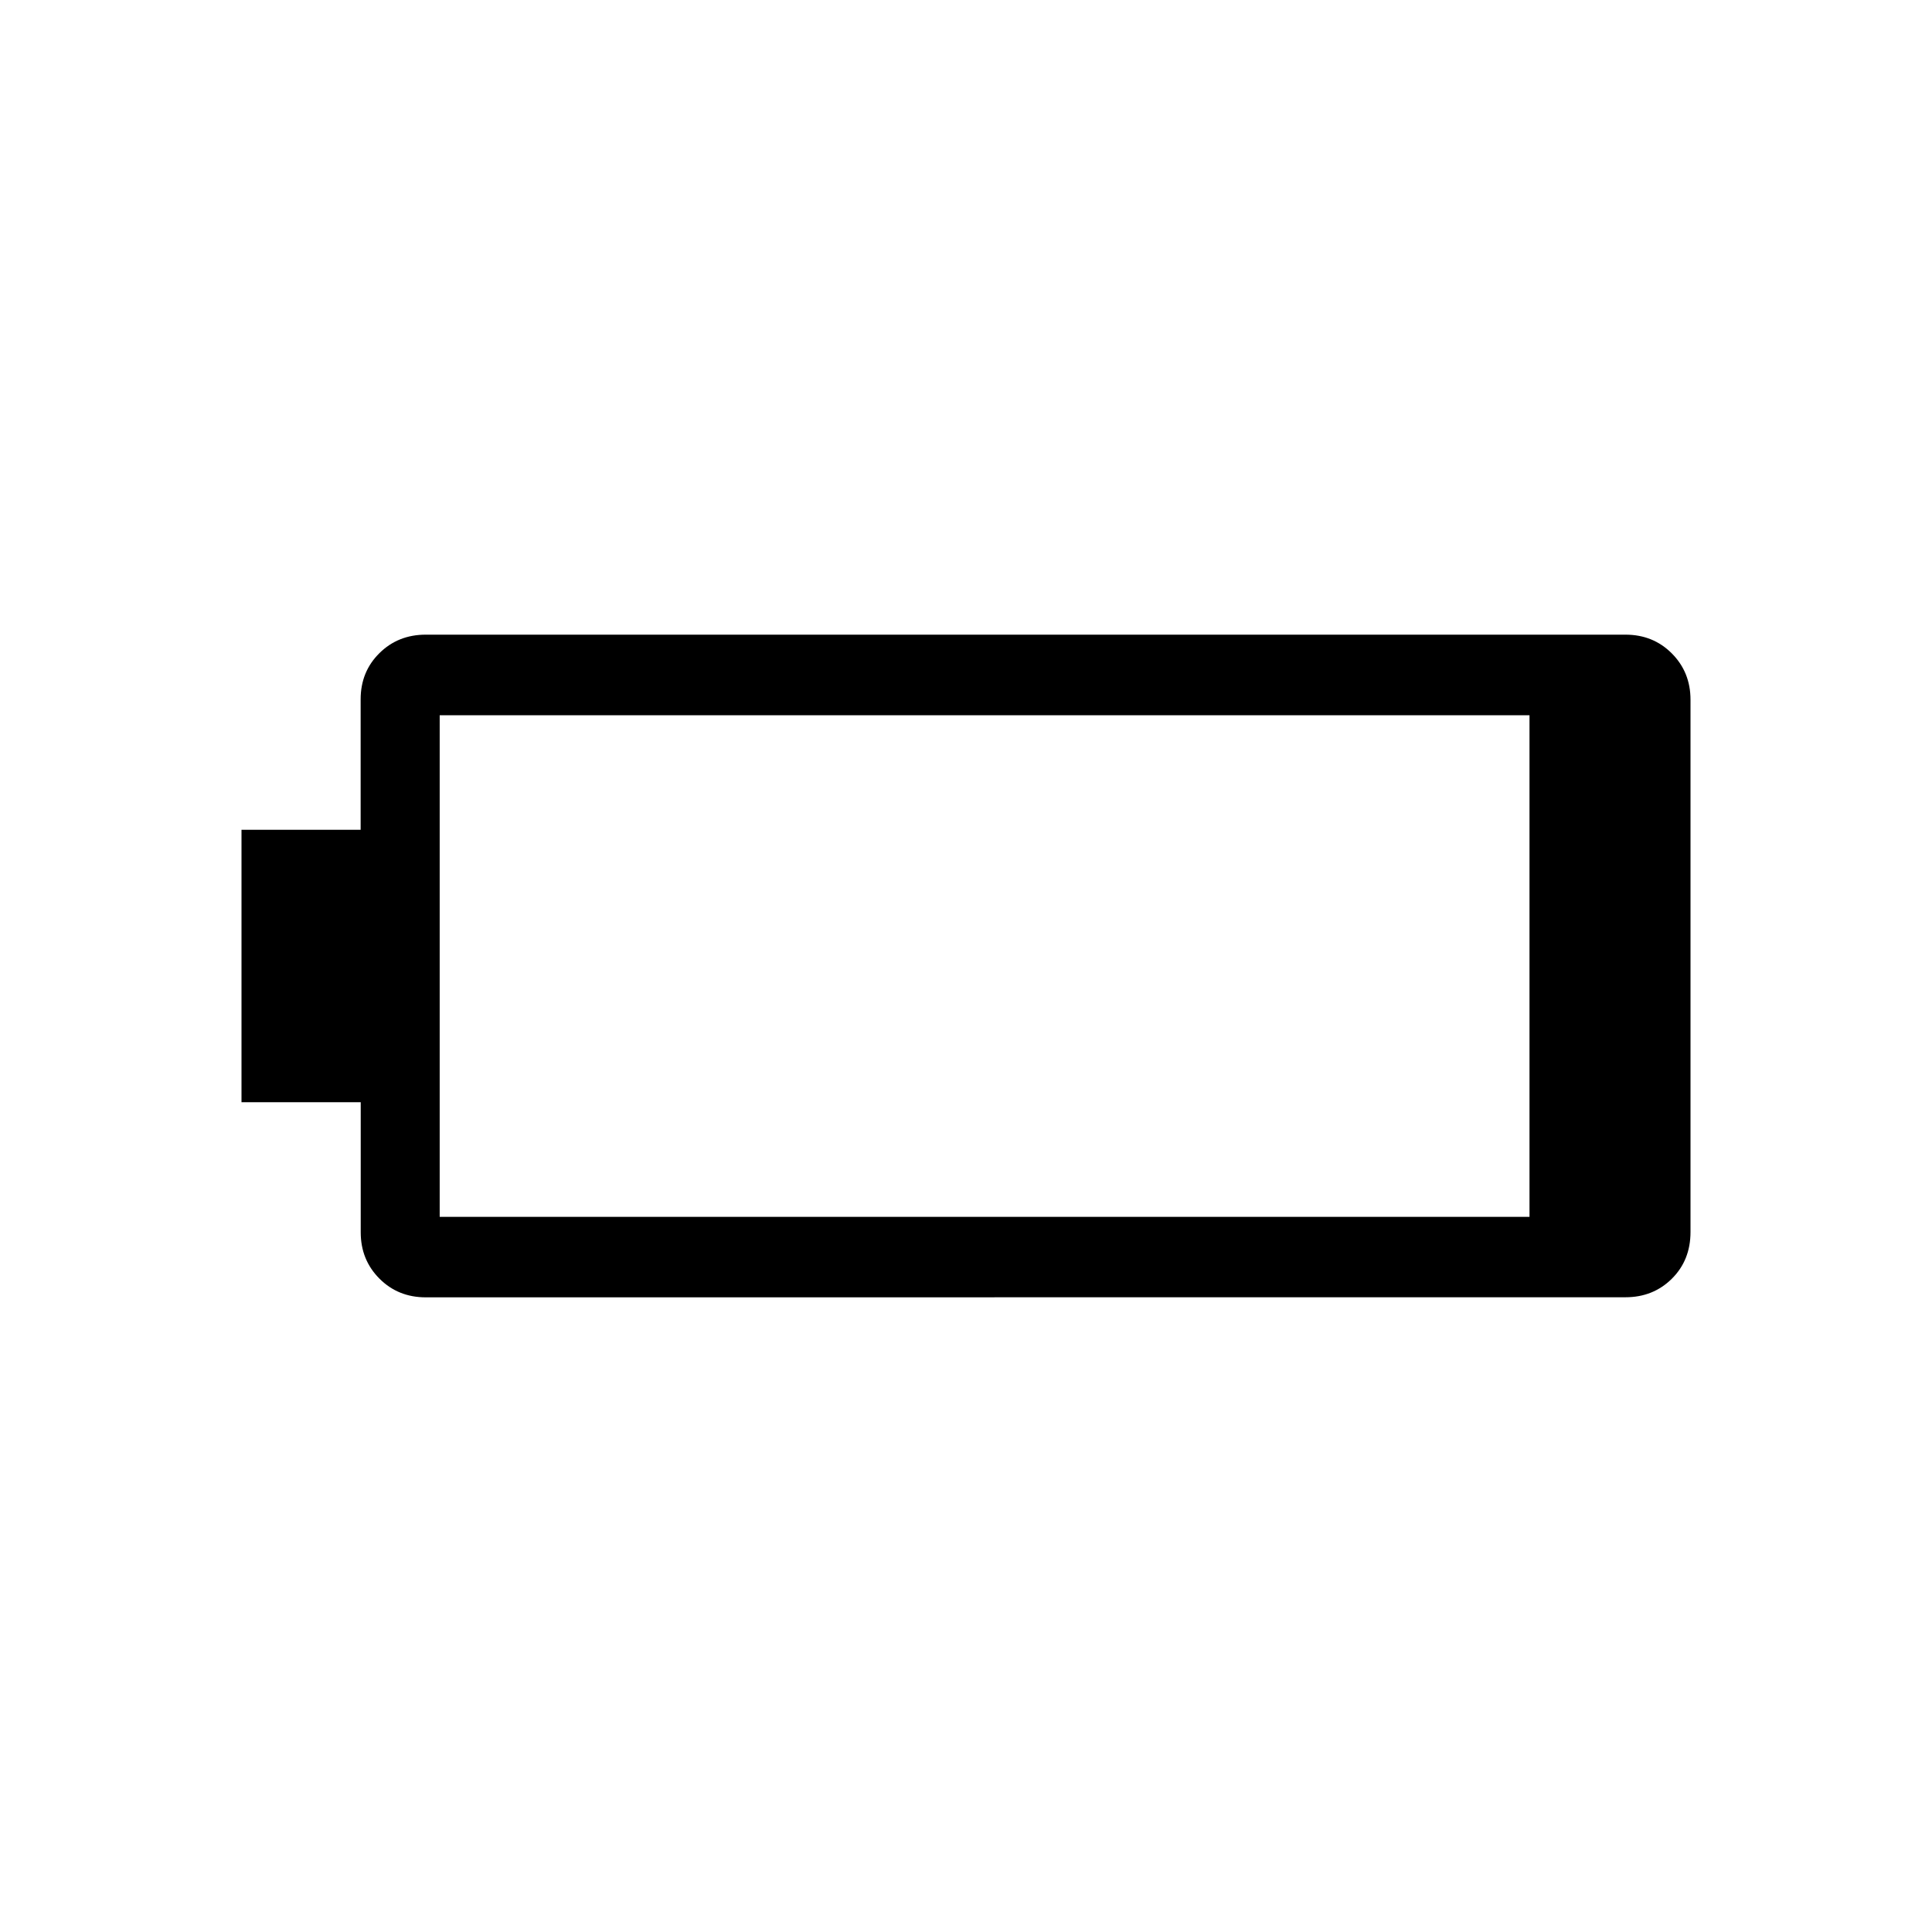 <svg xmlns="http://www.w3.org/2000/svg" xmlns:xlink="http://www.w3.org/1999/xlink" width="24" height="24" viewBox="0 0 24 24"><path fill="currentColor" d="M5.289 16.116q-.344 0-.576-.233t-.232-.575v-1.616H3v-3.384h1.48v-1.62q0-.344.233-.574q.232-.23.576-.23h14.903q.344 0 .576.233t.232.575v6.613q0 .35-.232.58t-.576.23zm.173-1H19V8.885H5.462z"/></svg>